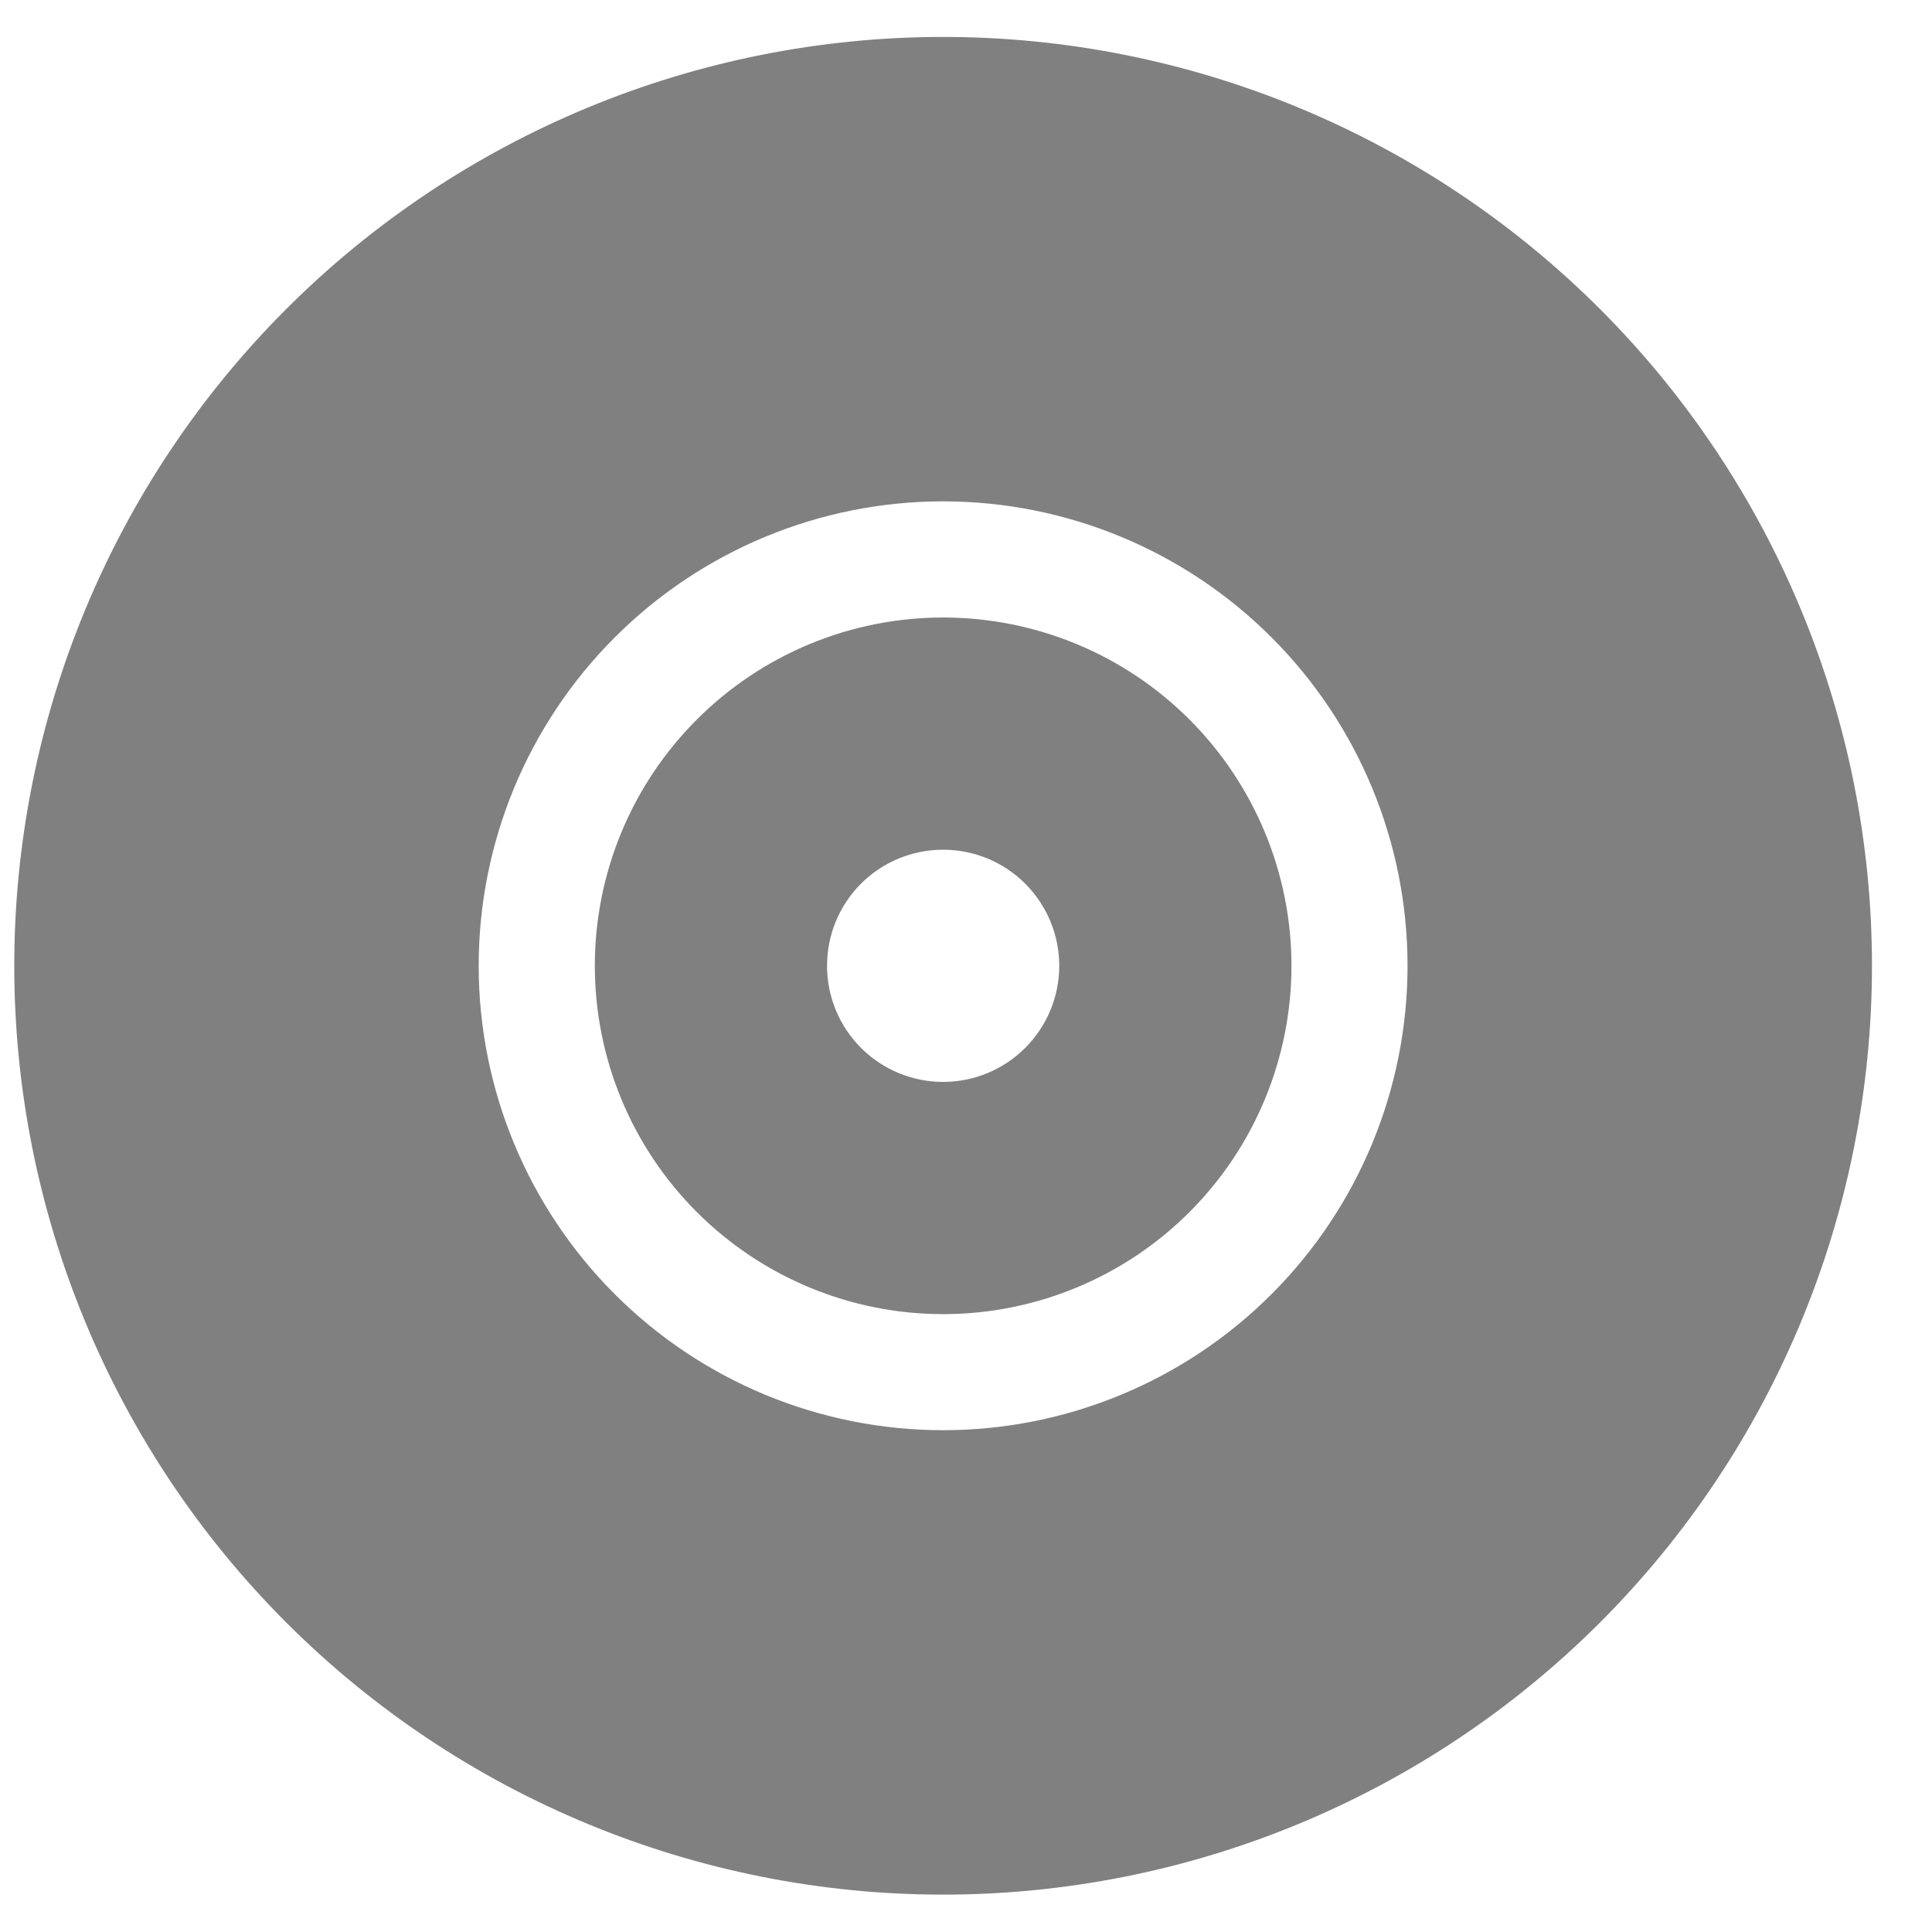 <svg width="26" height="26" viewBox="0 0 26 26" fill="none" xmlns="http://www.w3.org/2000/svg">
<path d="M0.192 12.997C0.192 9.682 1.509 6.502 3.853 4.158C6.198 1.814 9.377 0.497 12.692 0.497C16.007 0.497 19.187 1.814 21.531 4.158C23.875 6.502 25.192 9.682 25.192 12.997C25.192 16.312 23.875 19.492 21.531 21.836C19.187 24.18 16.007 25.497 12.692 25.497C9.377 25.497 6.198 24.18 3.853 21.836C1.509 19.492 0.192 16.312 0.192 12.997ZM12.692 8.31C13.935 8.31 15.128 8.803 16.007 9.683C16.886 10.562 17.38 11.754 17.38 12.997C17.38 14.24 16.886 15.433 16.007 16.312C15.128 17.191 13.935 17.685 12.692 17.685C11.449 17.685 10.257 17.191 9.378 16.312C8.498 15.433 8.005 14.24 8.005 12.997C8.005 11.754 8.498 10.562 9.378 9.683C10.257 8.803 11.449 8.31 12.692 8.31ZM12.692 19.247C14.35 19.247 15.94 18.589 17.112 17.416C18.284 16.244 18.942 14.655 18.942 12.997C18.942 11.339 18.284 9.75 17.112 8.578C15.94 7.406 14.35 6.747 12.692 6.747C11.034 6.747 9.445 7.406 8.273 8.578C7.101 9.75 6.442 11.339 6.442 12.997C6.442 14.655 7.101 16.244 8.273 17.416C9.445 18.589 11.034 19.247 12.692 19.247ZM12.692 14.56C13.107 14.56 13.504 14.395 13.797 14.102C14.09 13.809 14.255 13.412 14.255 12.997C14.255 12.583 14.09 12.185 13.797 11.892C13.504 11.599 13.107 11.435 12.692 11.435C12.278 11.435 11.88 11.599 11.587 11.892C11.294 12.185 11.13 12.583 11.13 12.997C11.13 13.412 11.294 13.809 11.587 14.102C11.88 14.395 12.278 14.56 12.692 14.56Z" fill="#808080"/>
</svg>
